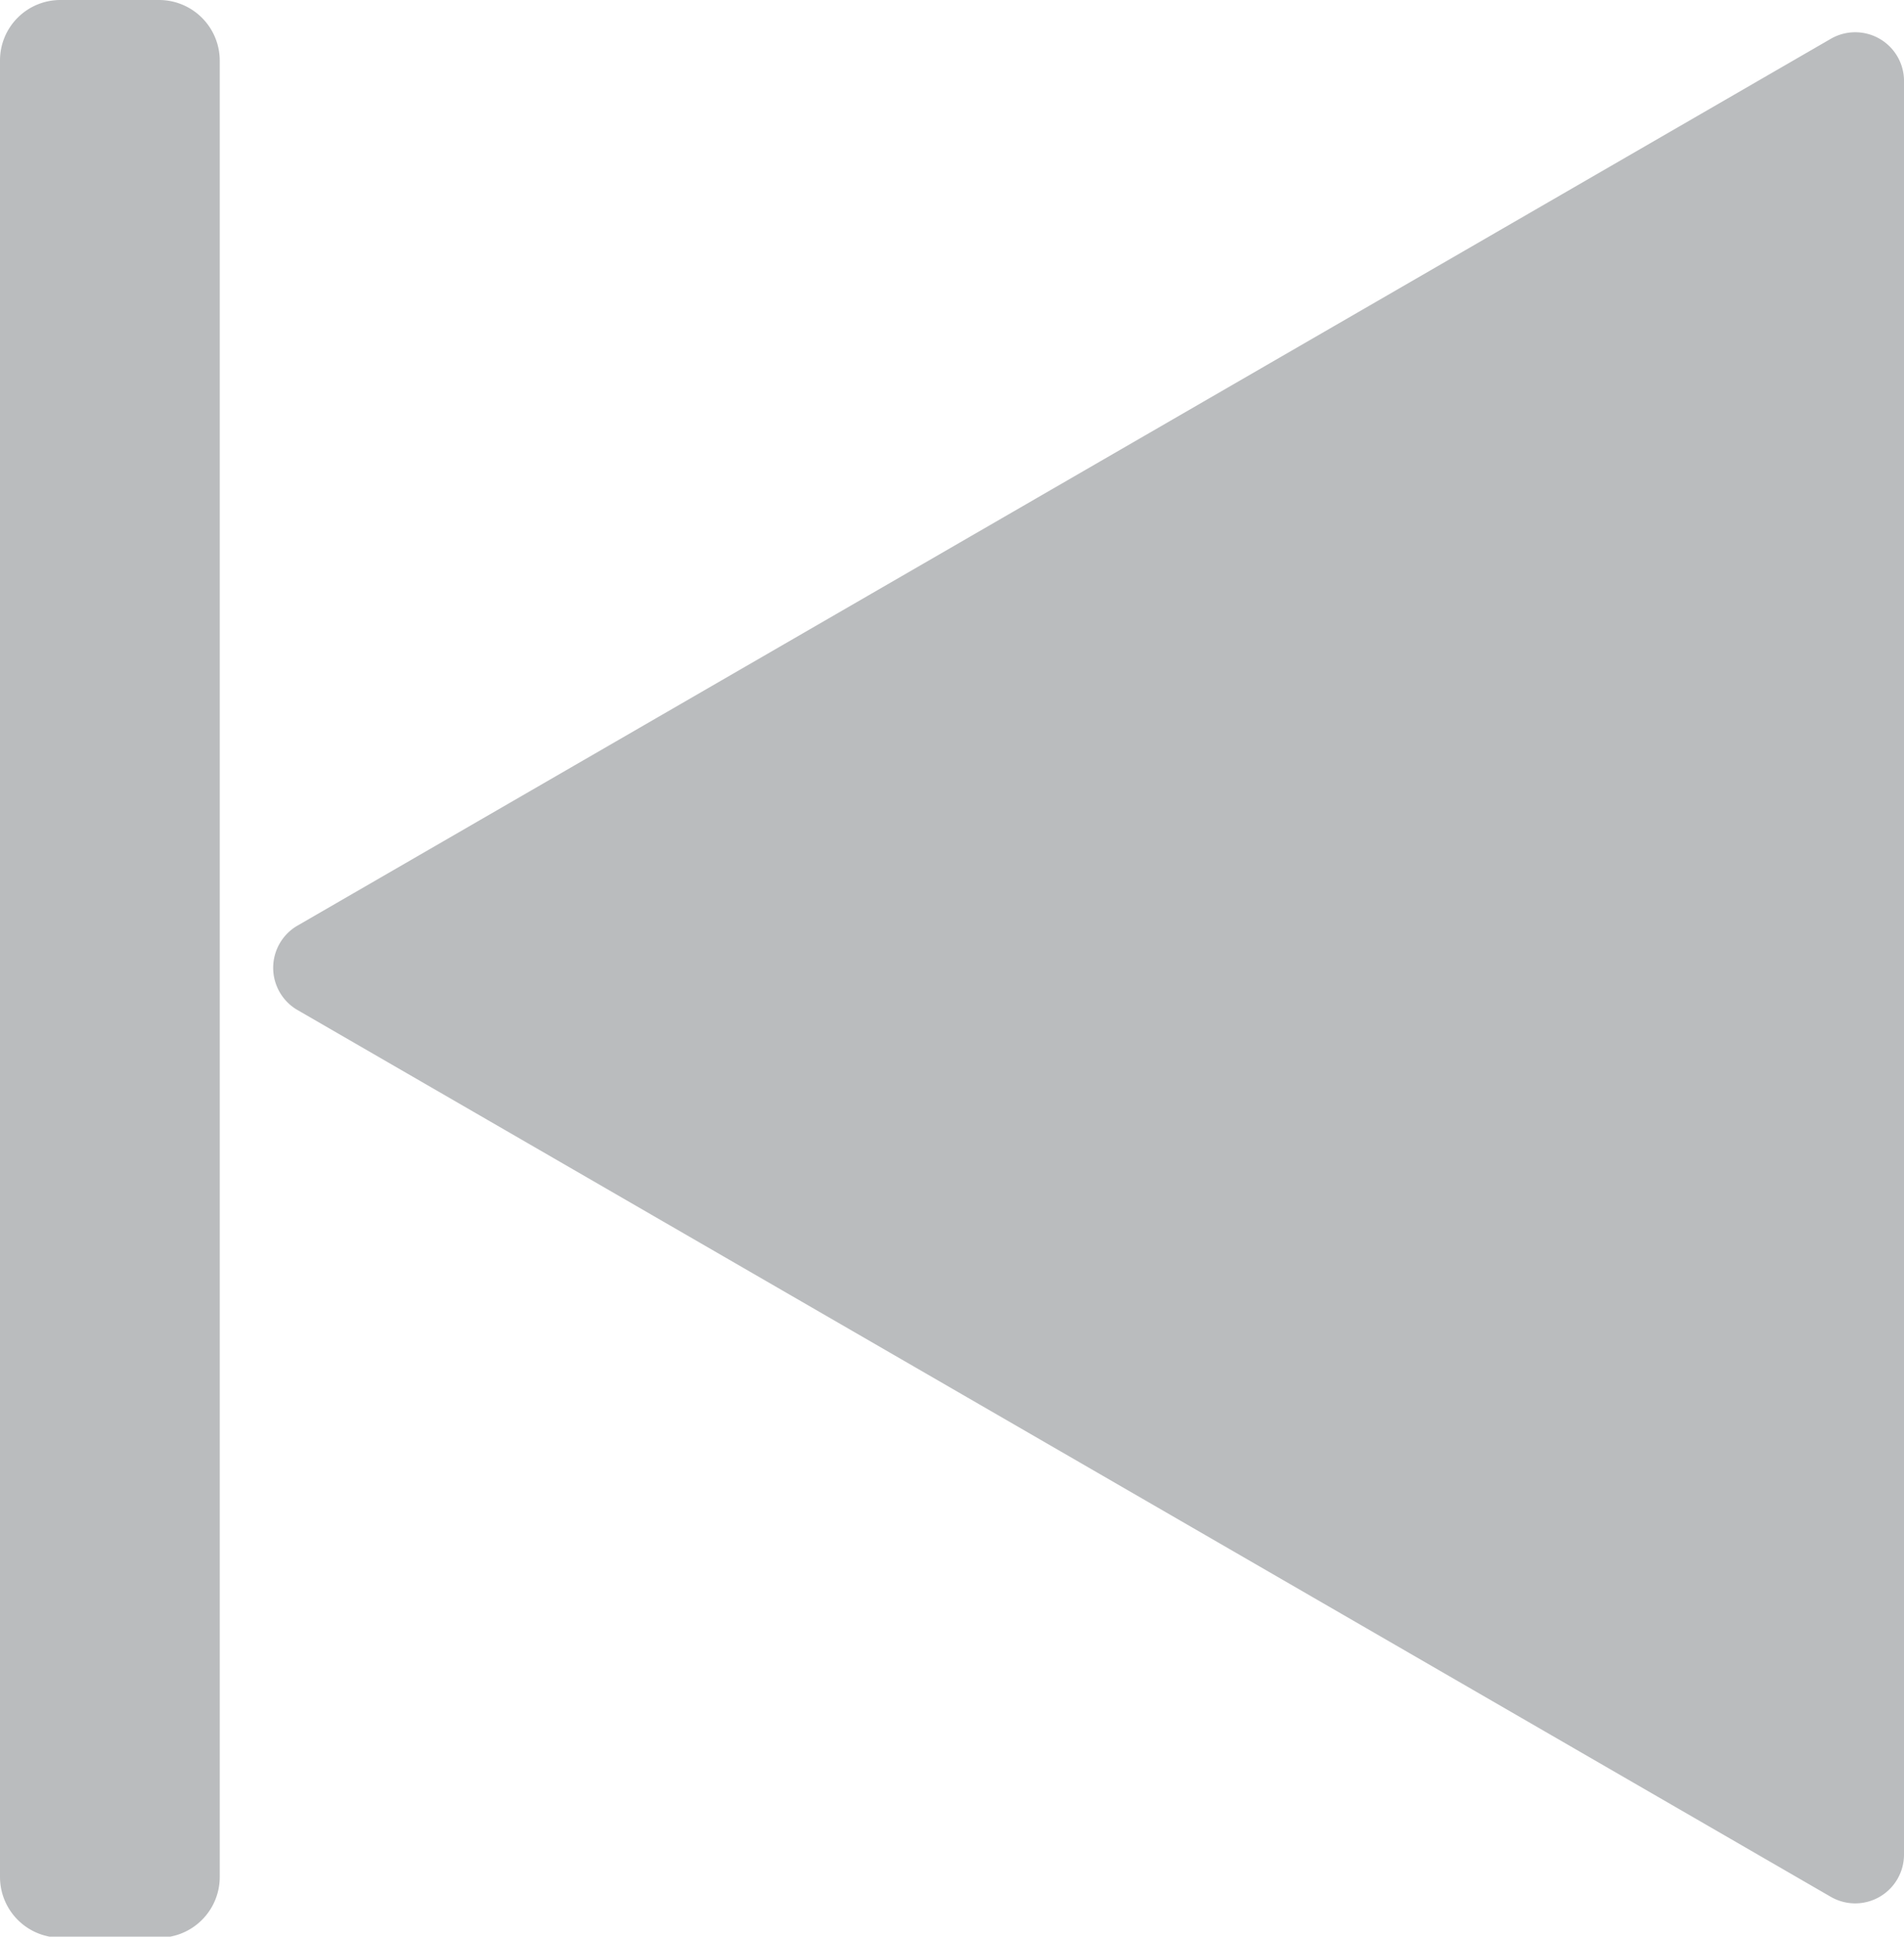 <svg xmlns="http://www.w3.org/2000/svg" viewBox="0 0 55.8 56.75"><defs><style>.cls-1{fill:#babcbe;}</style></defs><g id="Layer_2" data-name="Layer 2"><g id="Layer_1-2" data-name="Layer 1"><path class="cls-1" d="M8.69,27.14l22.48-13,22.48-13A1.43,1.43,0,0,1,55.8,2.42V54.34a1.43,1.43,0,0,1-2.15,1.24l-22.48-13-22.48-13A1.43,1.43,0,0,1,8.69,27.14Z"/><path class="cls-1" d="M1.78,0H4.66A1.78,1.78,0,0,1,6.44,1.78V55a1.78,1.78,0,0,1-1.78,1.78H1.78A1.78,1.78,0,0,1,0,55V1.78A1.77,1.77,0,0,1,1.78,0Z"/></g></g></svg>